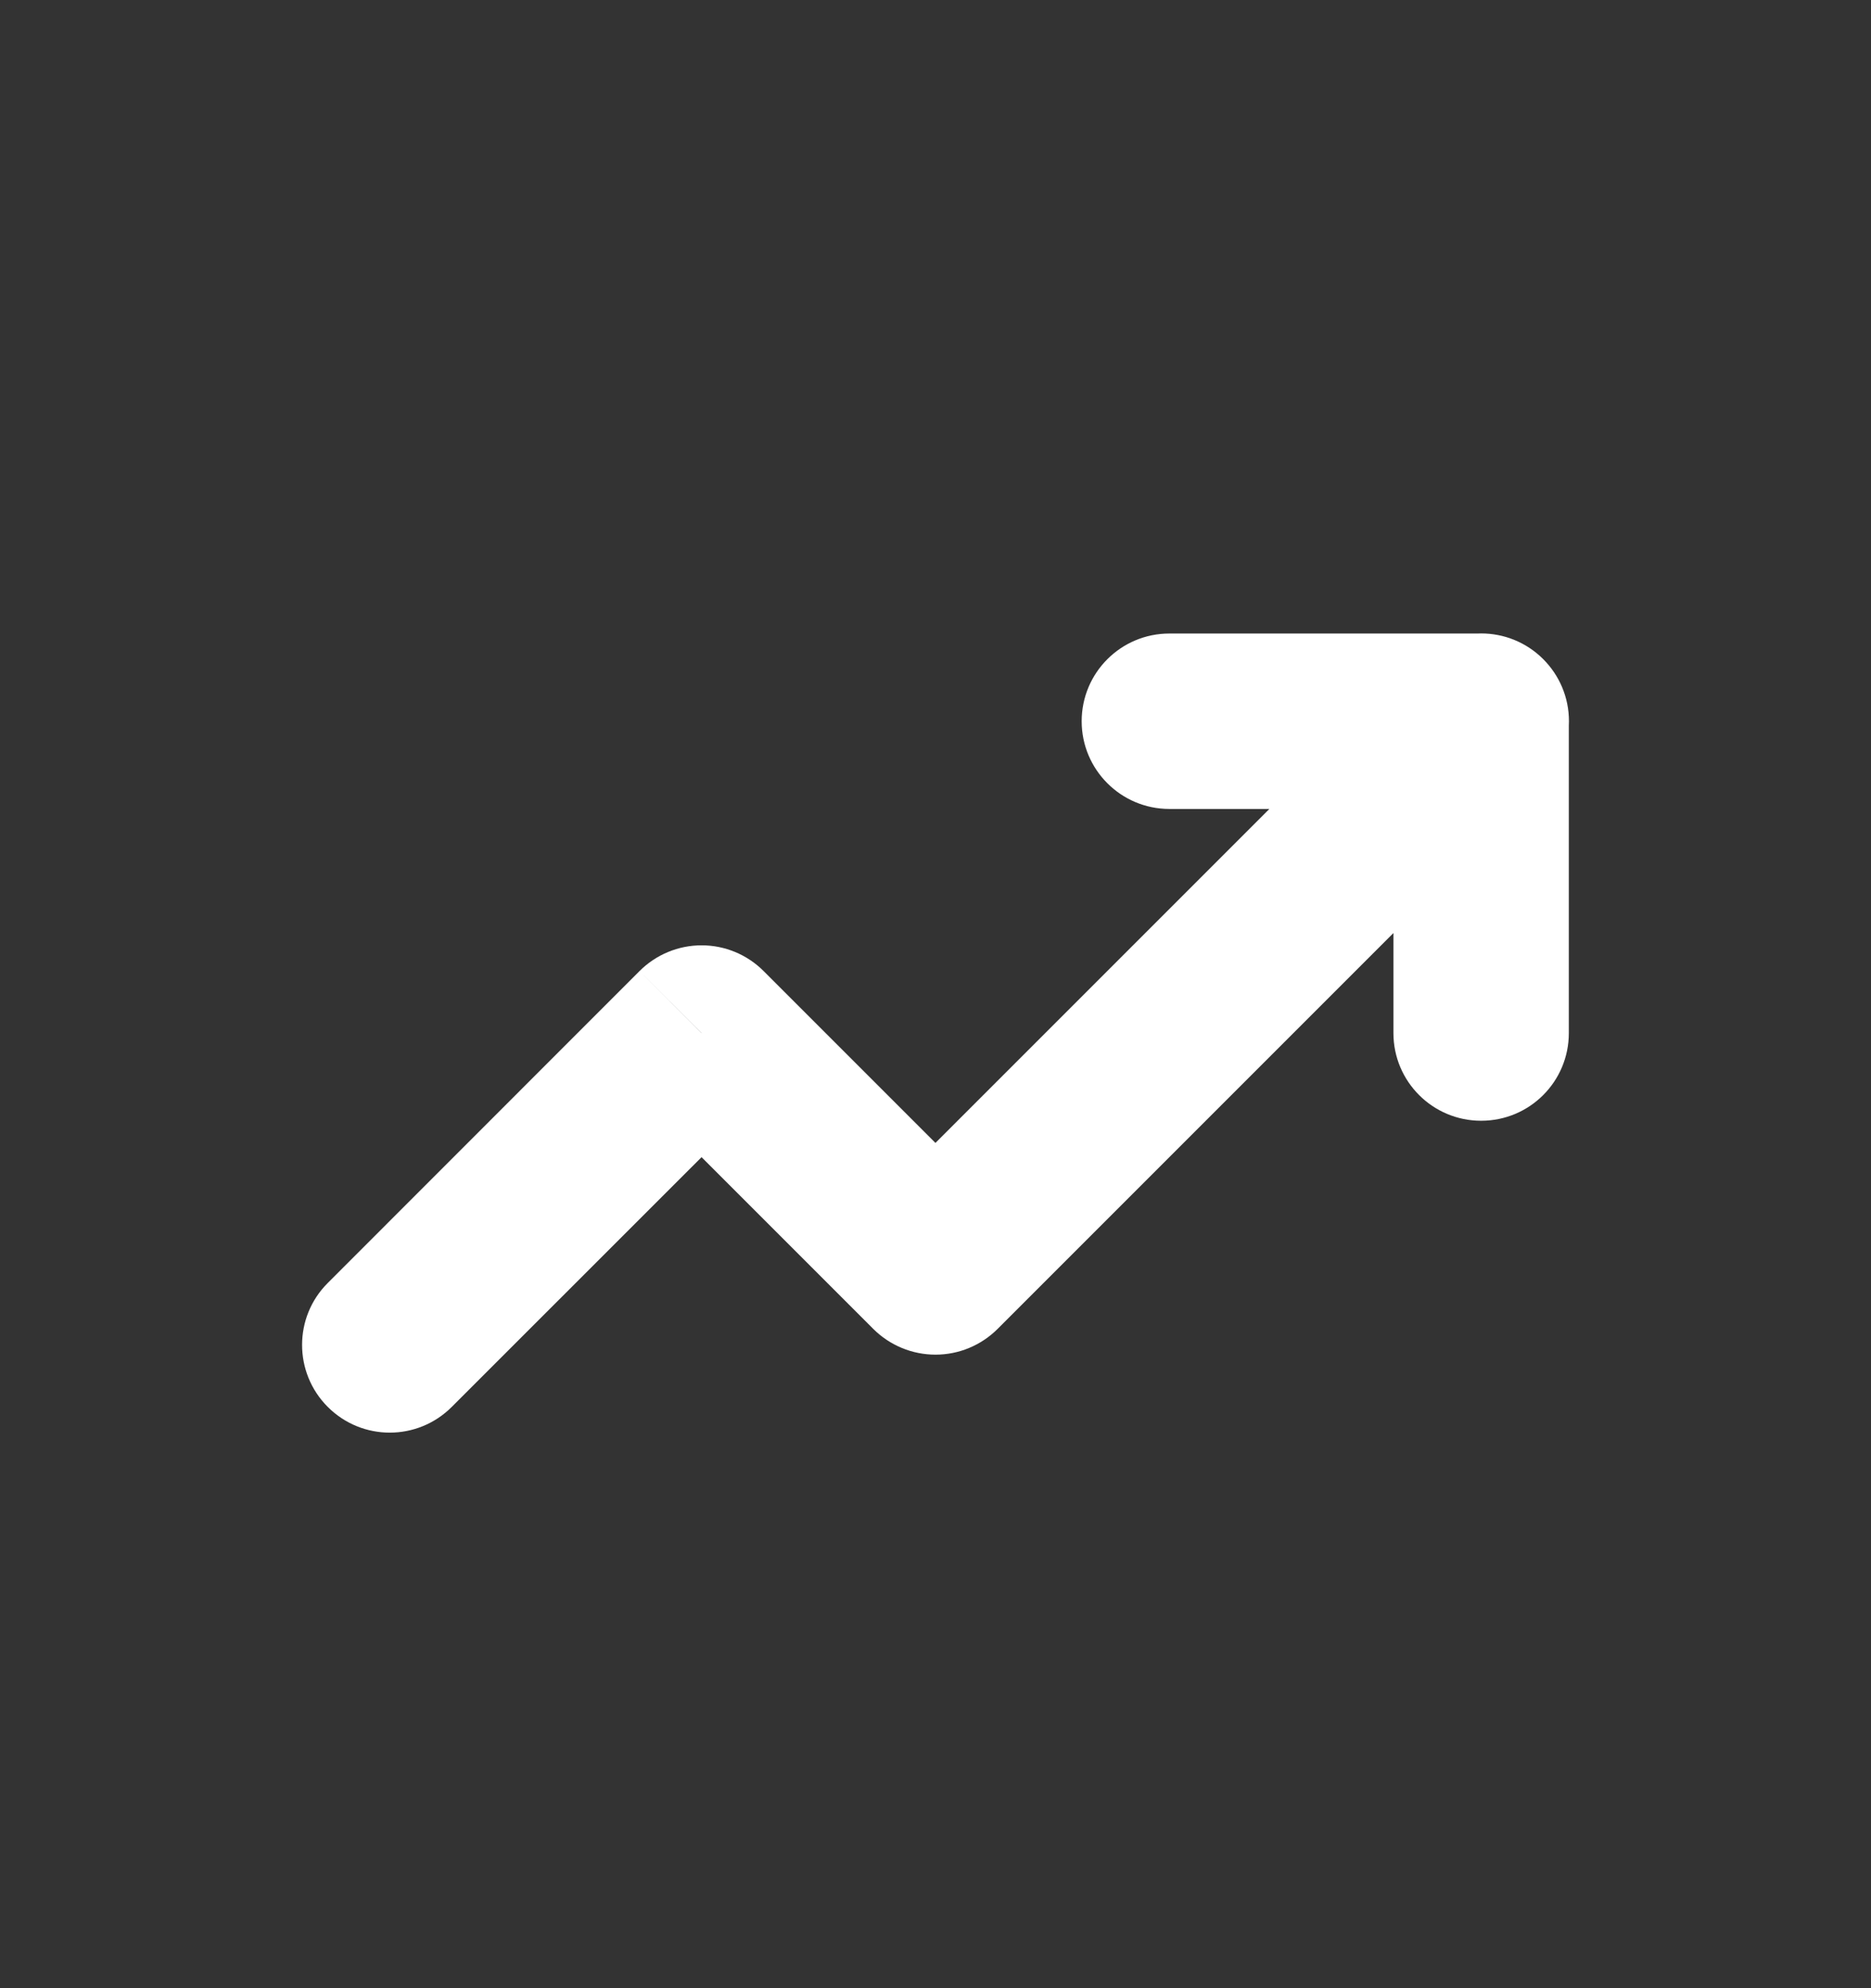 <svg width="16" height="17" viewBox="0 0 16 17" fill="none" xmlns="http://www.w3.org/2000/svg">
<rect x="0" y="0" width="16" height="17" fill="#333333" stroke="none"/>
<path d="M10 5.417C9.586 5.417 9.25 5.752 9.25 6.167C9.25 6.581 9.586 6.917 10 6.917V5.417ZM12.667 6.917C13.081 6.917 13.417 6.581 13.417 6.167C13.417 5.752 13.081 5.417 12.667 5.417V6.917ZM13.416 6.167C13.416 5.752 13.081 5.417 12.666 5.417C12.252 5.417 11.916 5.752 11.916 6.167H13.416ZM11.916 8.833C11.916 9.248 12.252 9.583 12.666 9.583C13.081 9.583 13.416 9.248 13.416 8.833H11.916ZM13.197 6.697C13.489 6.404 13.489 5.929 13.197 5.636C12.904 5.343 12.429 5.343 12.136 5.636L13.197 6.697ZM8 10.833L7.469 11.364C7.61 11.504 7.801 11.583 8 11.583C8.199 11.583 8.389 11.504 8.53 11.364L8 10.833ZM6 8.833L6.53 8.303C6.389 8.162 6.199 8.083 6 8.083C5.801 8.083 5.61 8.162 5.469 8.303L6 8.833ZM2.803 10.97C2.51 11.262 2.51 11.737 2.803 12.03C3.096 12.323 3.57 12.323 3.863 12.03L2.803 10.97ZM10 6.917H12.667V5.417H10V6.917ZM11.916 6.167V8.833H13.416V6.167H11.916ZM12.136 5.636L7.469 10.303L8.53 11.364L13.197 6.697L12.136 5.636ZM8.53 10.303L6.53 8.303L5.469 9.364L7.469 11.364L8.53 10.303ZM5.469 8.303L2.803 10.97L3.863 12.03L6.53 9.364L5.469 8.303Z" fill="white"/>
</svg>

